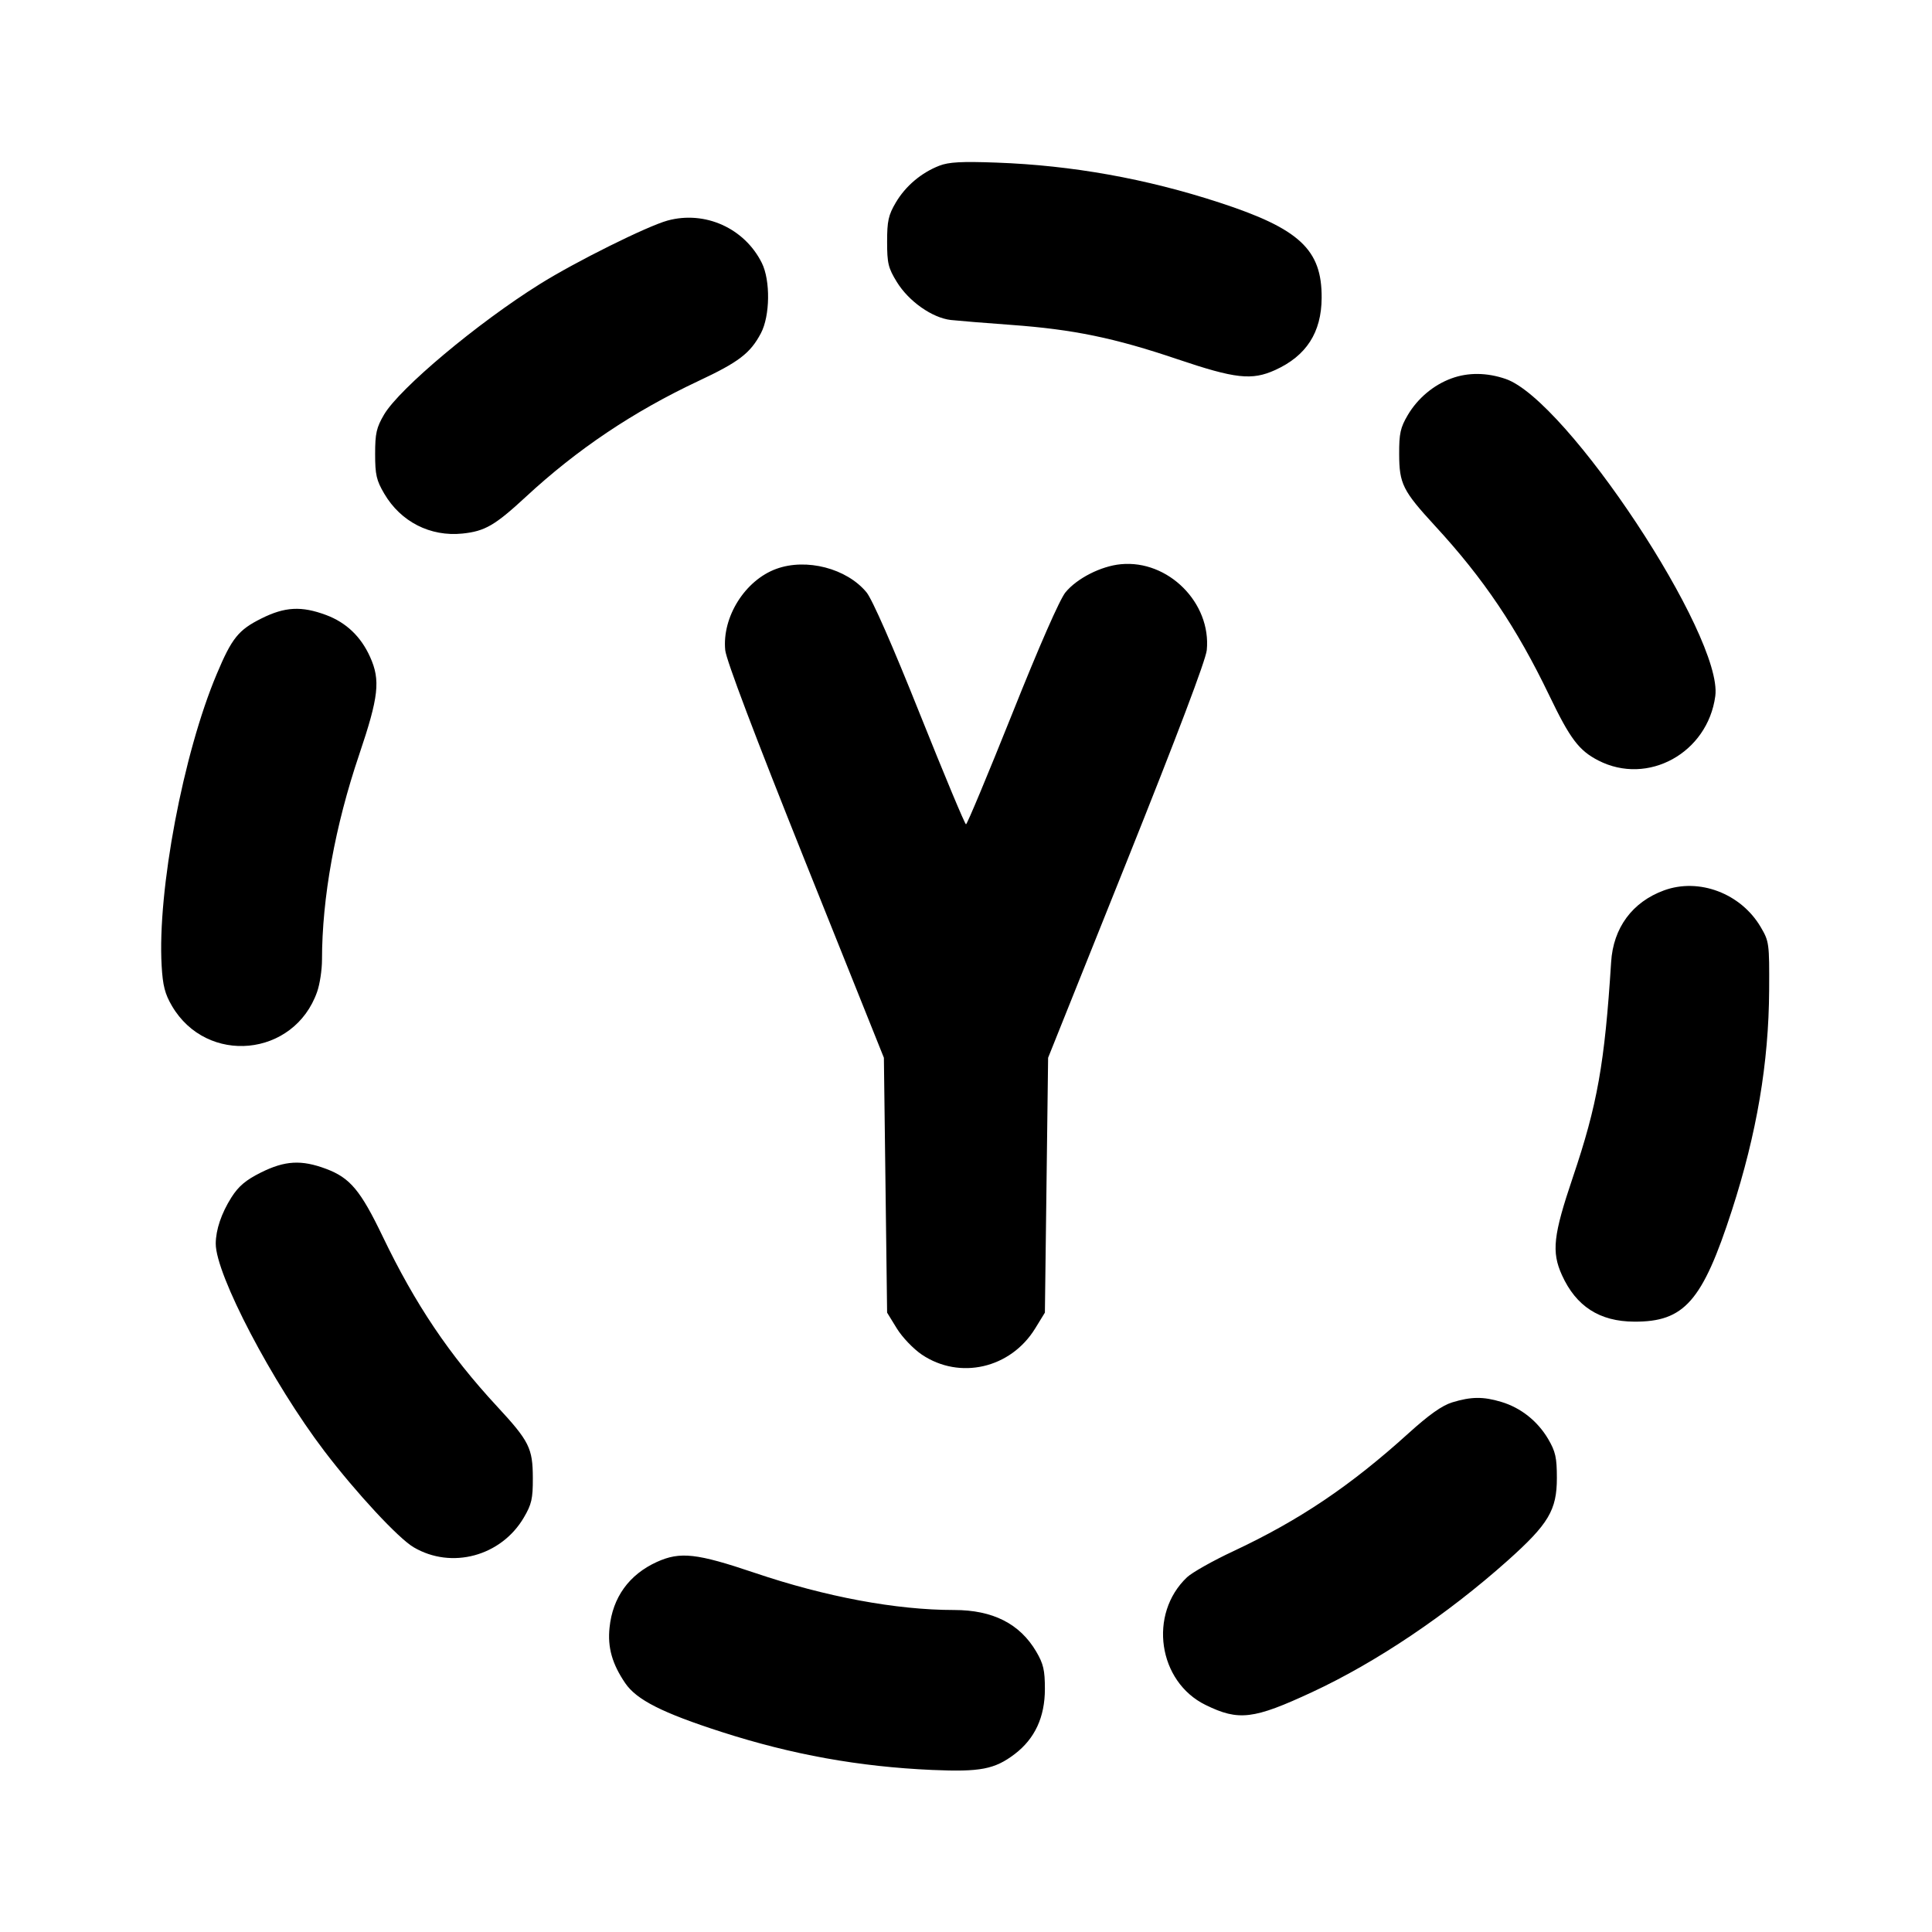 <svg xmlns="http://www.w3.org/2000/svg" width="24" height="24" viewBox="0 0 24 24" fill="none" stroke="currentColor" stroke-width="2" stroke-linecap="round" stroke-linejoin="round"><path d="M11.670 2.058 C 11.445 2.145,11.249 2.311,11.128 2.516 C 11.036 2.672,11.020 2.746,11.020 3.003 C 11.020 3.271,11.034 3.329,11.141 3.503 C 11.289 3.744,11.580 3.948,11.811 3.975 C 11.904 3.985,12.242 4.013,12.562 4.036 C 13.333 4.092,13.846 4.198,14.626 4.462 C 15.346 4.705,15.550 4.728,15.840 4.597 C 16.228 4.421,16.416 4.130,16.418 3.700 C 16.422 3.101,16.144 2.841,15.147 2.516 C 14.238 2.219,13.317 2.054,12.380 2.020 C 11.947 2.004,11.786 2.013,11.670 2.058 M8.292 2.740 C 8.038 2.810,7.148 3.252,6.706 3.529 C 5.932 4.012,4.963 4.825,4.771 5.150 C 4.676 5.312,4.660 5.384,4.660 5.640 C 4.660 5.897,4.676 5.967,4.773 6.132 C 4.978 6.482,5.345 6.669,5.745 6.628 C 6.024 6.599,6.148 6.527,6.532 6.172 C 7.170 5.581,7.867 5.113,8.678 4.732 C 9.177 4.498,9.321 4.388,9.452 4.140 C 9.566 3.925,9.572 3.485,9.464 3.267 C 9.249 2.834,8.757 2.613,8.292 2.740 M18.030 4.701 C 17.808 4.782,17.610 4.949,17.488 5.156 C 17.396 5.312,17.380 5.385,17.381 5.640 C 17.382 6.010,17.425 6.096,17.826 6.532 C 18.430 7.187,18.840 7.796,19.246 8.640 C 19.505 9.179,19.614 9.323,19.855 9.447 C 20.470 9.763,21.213 9.354,21.308 8.647 C 21.407 7.907,19.463 4.966,18.703 4.707 C 18.469 4.627,18.236 4.625,18.030 4.701 M9.643 7.067 C 9.256 7.208,8.969 7.664,9.009 8.076 C 9.020 8.196,9.378 9.141,10.003 10.702 L 10.980 13.140 11.000 14.723 L 11.020 16.306 11.141 16.503 C 11.209 16.613,11.346 16.756,11.452 16.828 C 11.923 17.144,12.554 16.999,12.859 16.503 L 12.980 16.306 13.000 14.723 L 13.020 13.140 13.997 10.702 C 14.622 9.141,14.980 8.196,14.991 8.076 C 15.048 7.489,14.511 6.952,13.923 7.009 C 13.678 7.032,13.379 7.184,13.236 7.358 C 13.165 7.444,12.911 8.022,12.573 8.869 C 12.271 9.623,12.014 10.240,12.000 10.240 C 11.986 10.240,11.729 9.623,11.427 8.869 C 11.089 8.022,10.835 7.444,10.764 7.358 C 10.519 7.061,10.017 6.930,9.643 7.067 M3.247 7.683 C 2.962 7.825,2.880 7.927,2.693 8.372 C 2.276 9.359,1.954 11.065,2.008 11.997 C 2.022 12.244,2.049 12.348,2.136 12.496 C 2.569 13.235,3.654 13.131,3.939 12.322 C 3.973 12.227,4.000 12.047,4.000 11.922 C 4.000 11.154,4.162 10.259,4.462 9.374 C 4.705 8.654,4.728 8.450,4.597 8.160 C 4.483 7.907,4.300 7.733,4.051 7.640 C 3.745 7.526,3.539 7.537,3.247 7.683 M20.670 11.061 C 20.277 11.205,20.040 11.526,20.014 11.952 C 19.934 13.211,19.843 13.725,19.538 14.626 C 19.295 15.346,19.272 15.550,19.403 15.840 C 19.579 16.228,19.870 16.416,20.300 16.418 C 20.923 16.422,21.148 16.166,21.514 15.036 C 21.823 14.081,21.972 13.205,21.977 12.300 C 21.980 11.717,21.977 11.695,21.872 11.516 C 21.626 11.098,21.106 10.901,20.670 11.061 M3.242 14.565 C 3.052 14.660,2.964 14.735,2.875 14.874 C 2.750 15.072,2.681 15.276,2.680 15.449 C 2.679 15.833,3.384 17.178,4.030 18.027 C 4.425 18.545,4.950 19.111,5.139 19.221 C 5.610 19.498,6.225 19.332,6.507 18.852 C 6.604 18.687,6.620 18.618,6.619 18.360 C 6.618 17.989,6.575 17.903,6.172 17.468 C 5.580 16.829,5.159 16.203,4.754 15.360 C 4.478 14.786,4.349 14.632,4.051 14.520 C 3.744 14.405,3.540 14.417,3.242 14.565 M18.039 17.421 C 17.913 17.460,17.751 17.575,17.499 17.803 C 16.777 18.457,16.145 18.883,15.320 19.270 C 15.067 19.388,14.809 19.534,14.746 19.593 C 14.263 20.049,14.385 20.891,14.977 21.180 C 15.388 21.381,15.571 21.359,16.300 21.020 C 17.098 20.649,17.976 20.058,18.729 19.386 C 19.237 18.932,19.340 18.759,19.340 18.360 C 19.340 18.106,19.323 18.032,19.232 17.876 C 19.100 17.653,18.893 17.488,18.650 17.415 C 18.425 17.347,18.274 17.349,18.039 17.421 M8.160 19.403 C 7.815 19.560,7.610 19.843,7.572 20.219 C 7.546 20.465,7.605 20.671,7.767 20.909 C 7.908 21.116,8.228 21.278,8.964 21.515 C 9.840 21.797,10.673 21.947,11.580 21.987 C 12.179 22.013,12.356 21.979,12.606 21.789 C 12.856 21.598,12.980 21.330,12.980 20.981 C 12.980 20.748,12.962 20.669,12.872 20.516 C 12.668 20.170,12.333 20.000,11.852 20.000 C 11.132 20.000,10.257 19.837,9.374 19.538 C 8.654 19.295,8.450 19.272,8.160 19.403 " stroke="none" fill-rule="evenodd" fill="black"></path></svg>